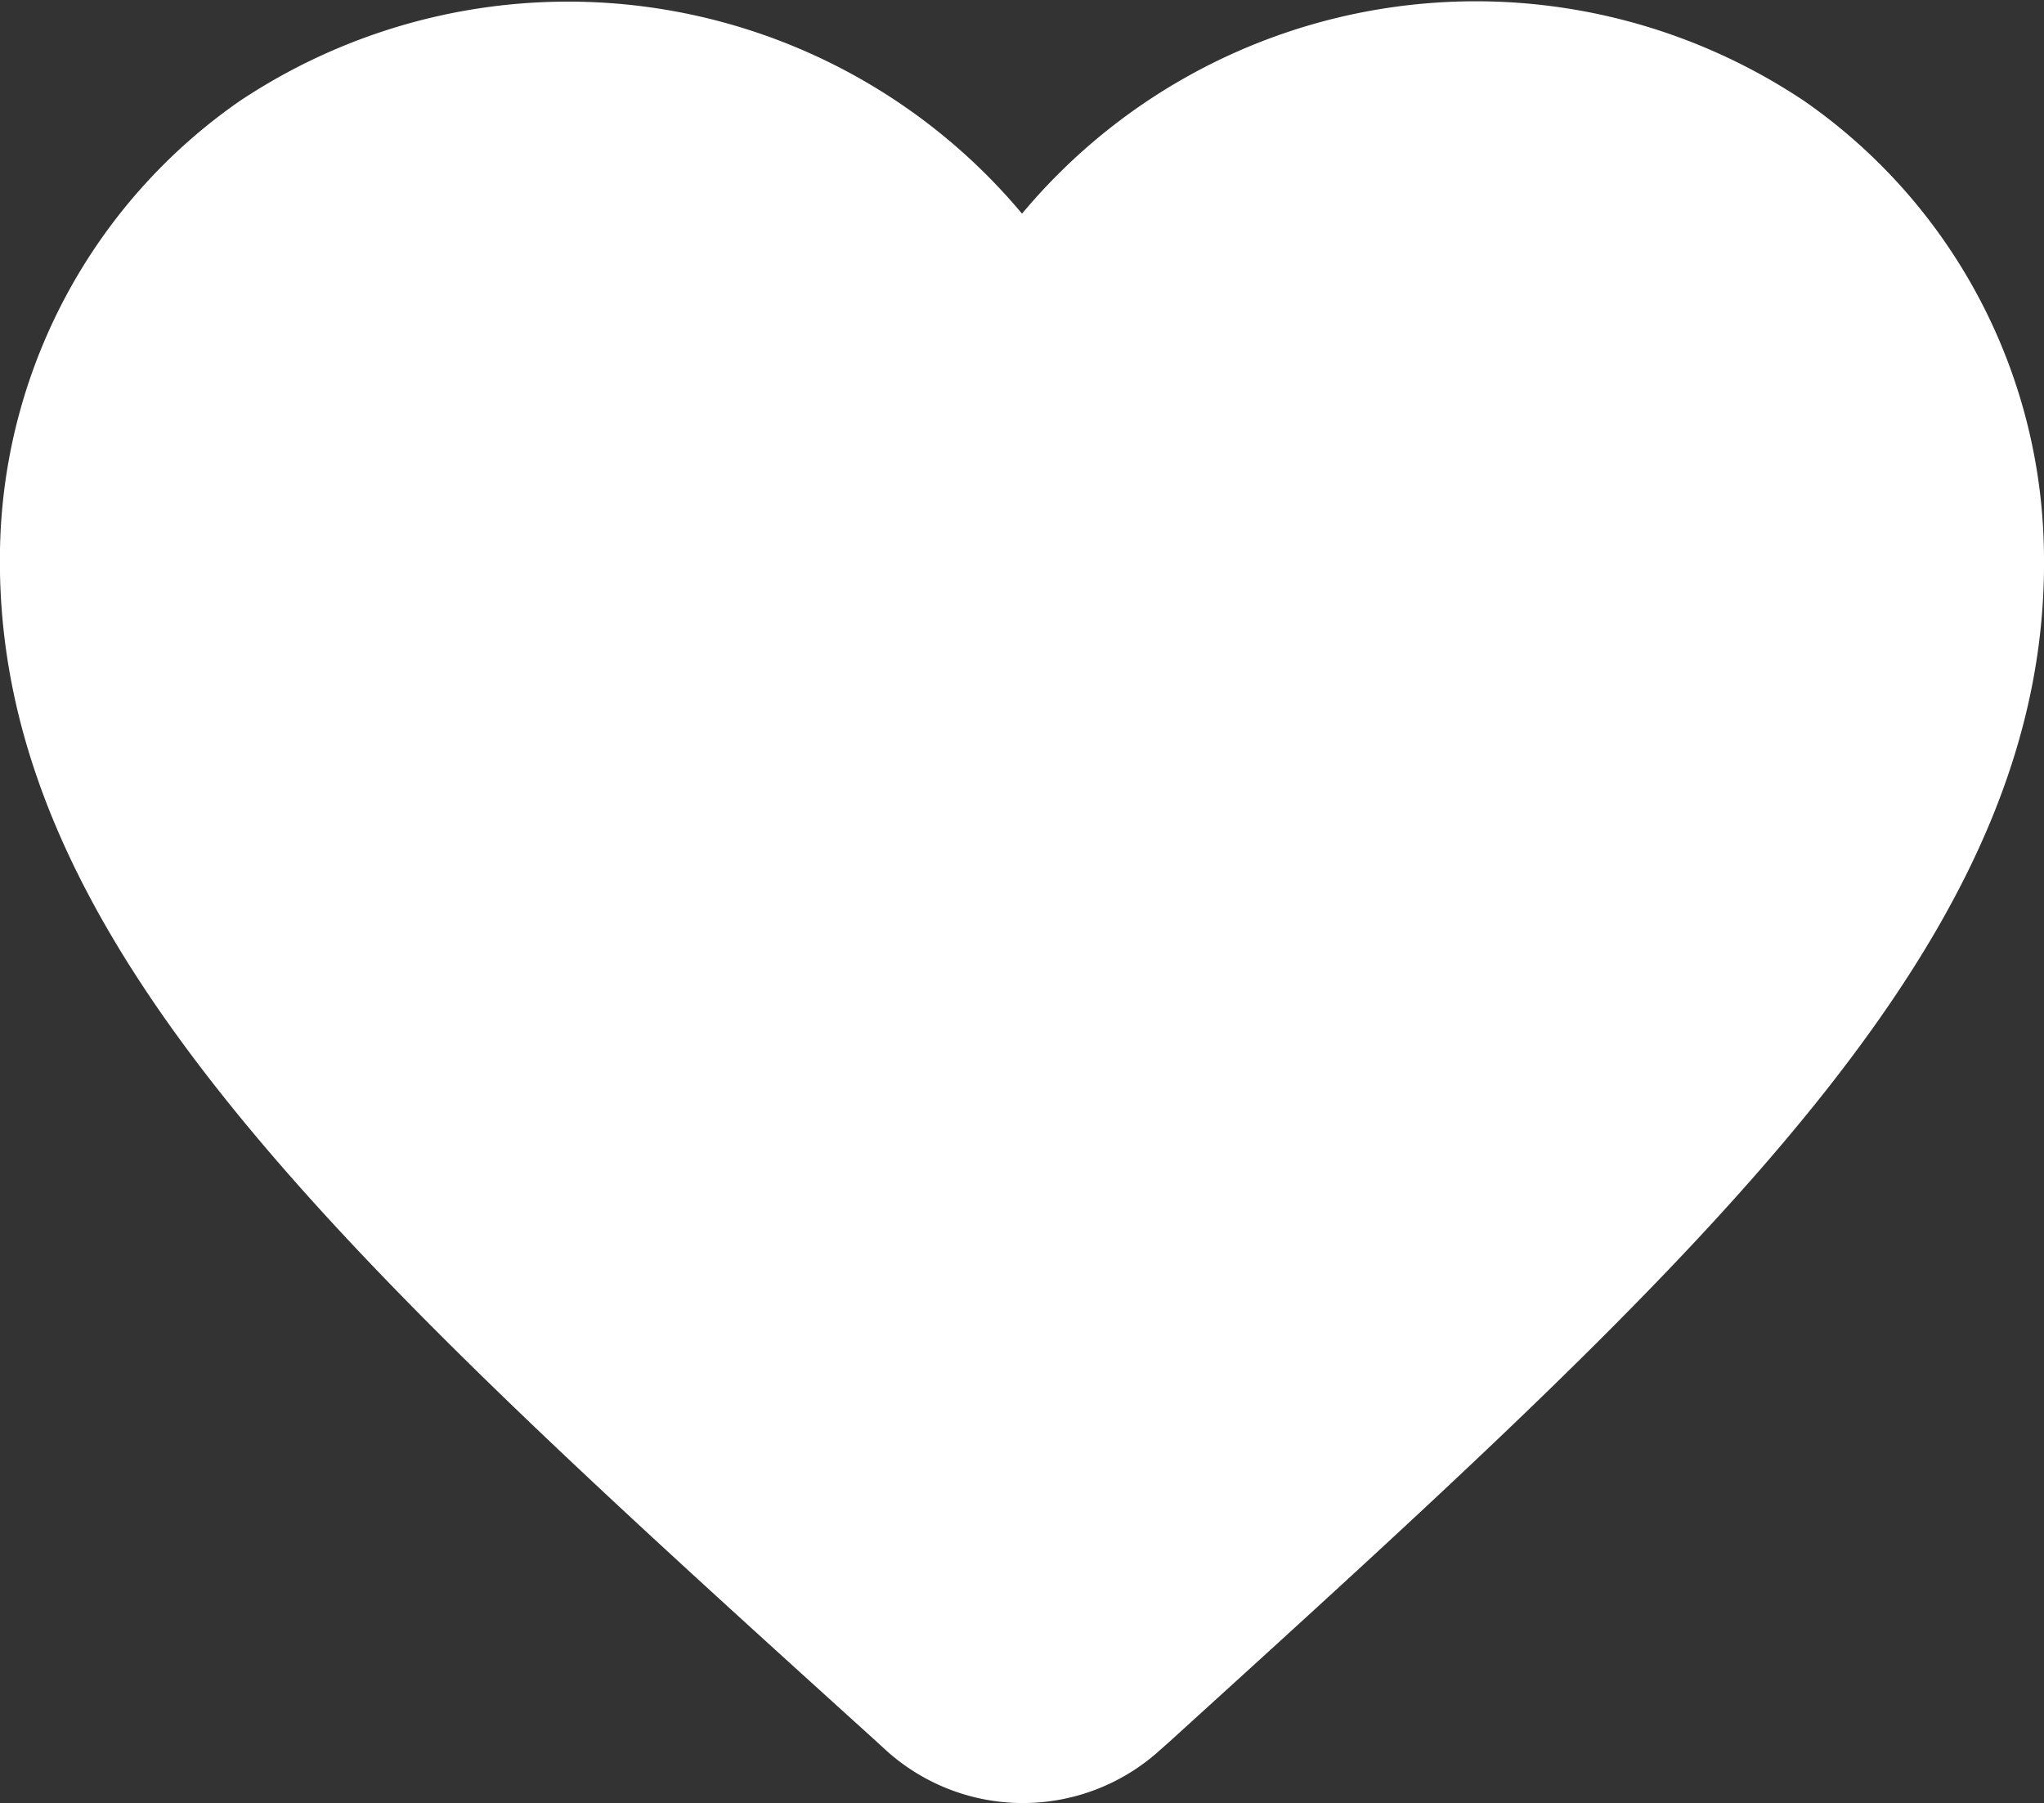 <svg xmlns="http://www.w3.org/2000/svg" width="32.071" height="28.287" viewBox="0 0 32.071 28.287">
  <rect x="0" y="0" width="32.071" height="28.287" fill="#333333" stroke="none"/>
  <path id="icon_favorite_white" d="M324.356,316.314c8.416-7.646,13.93-12.631,13.705-18.85a8.75,8.75,0,0,0-3.751-6.877,9.272,9.272,0,0,0-12.278,1.764,9.289,9.289,0,0,0-12.279-1.764A8.75,8.75,0,0,0,306,297.464c-.208,6.219,5.29,11.2,13.705,18.818l.176.161a3.2,3.2,0,0,0,4.312.016Z" transform="translate(-305.996 -288.999)" fill="#fff"/>
</svg>
